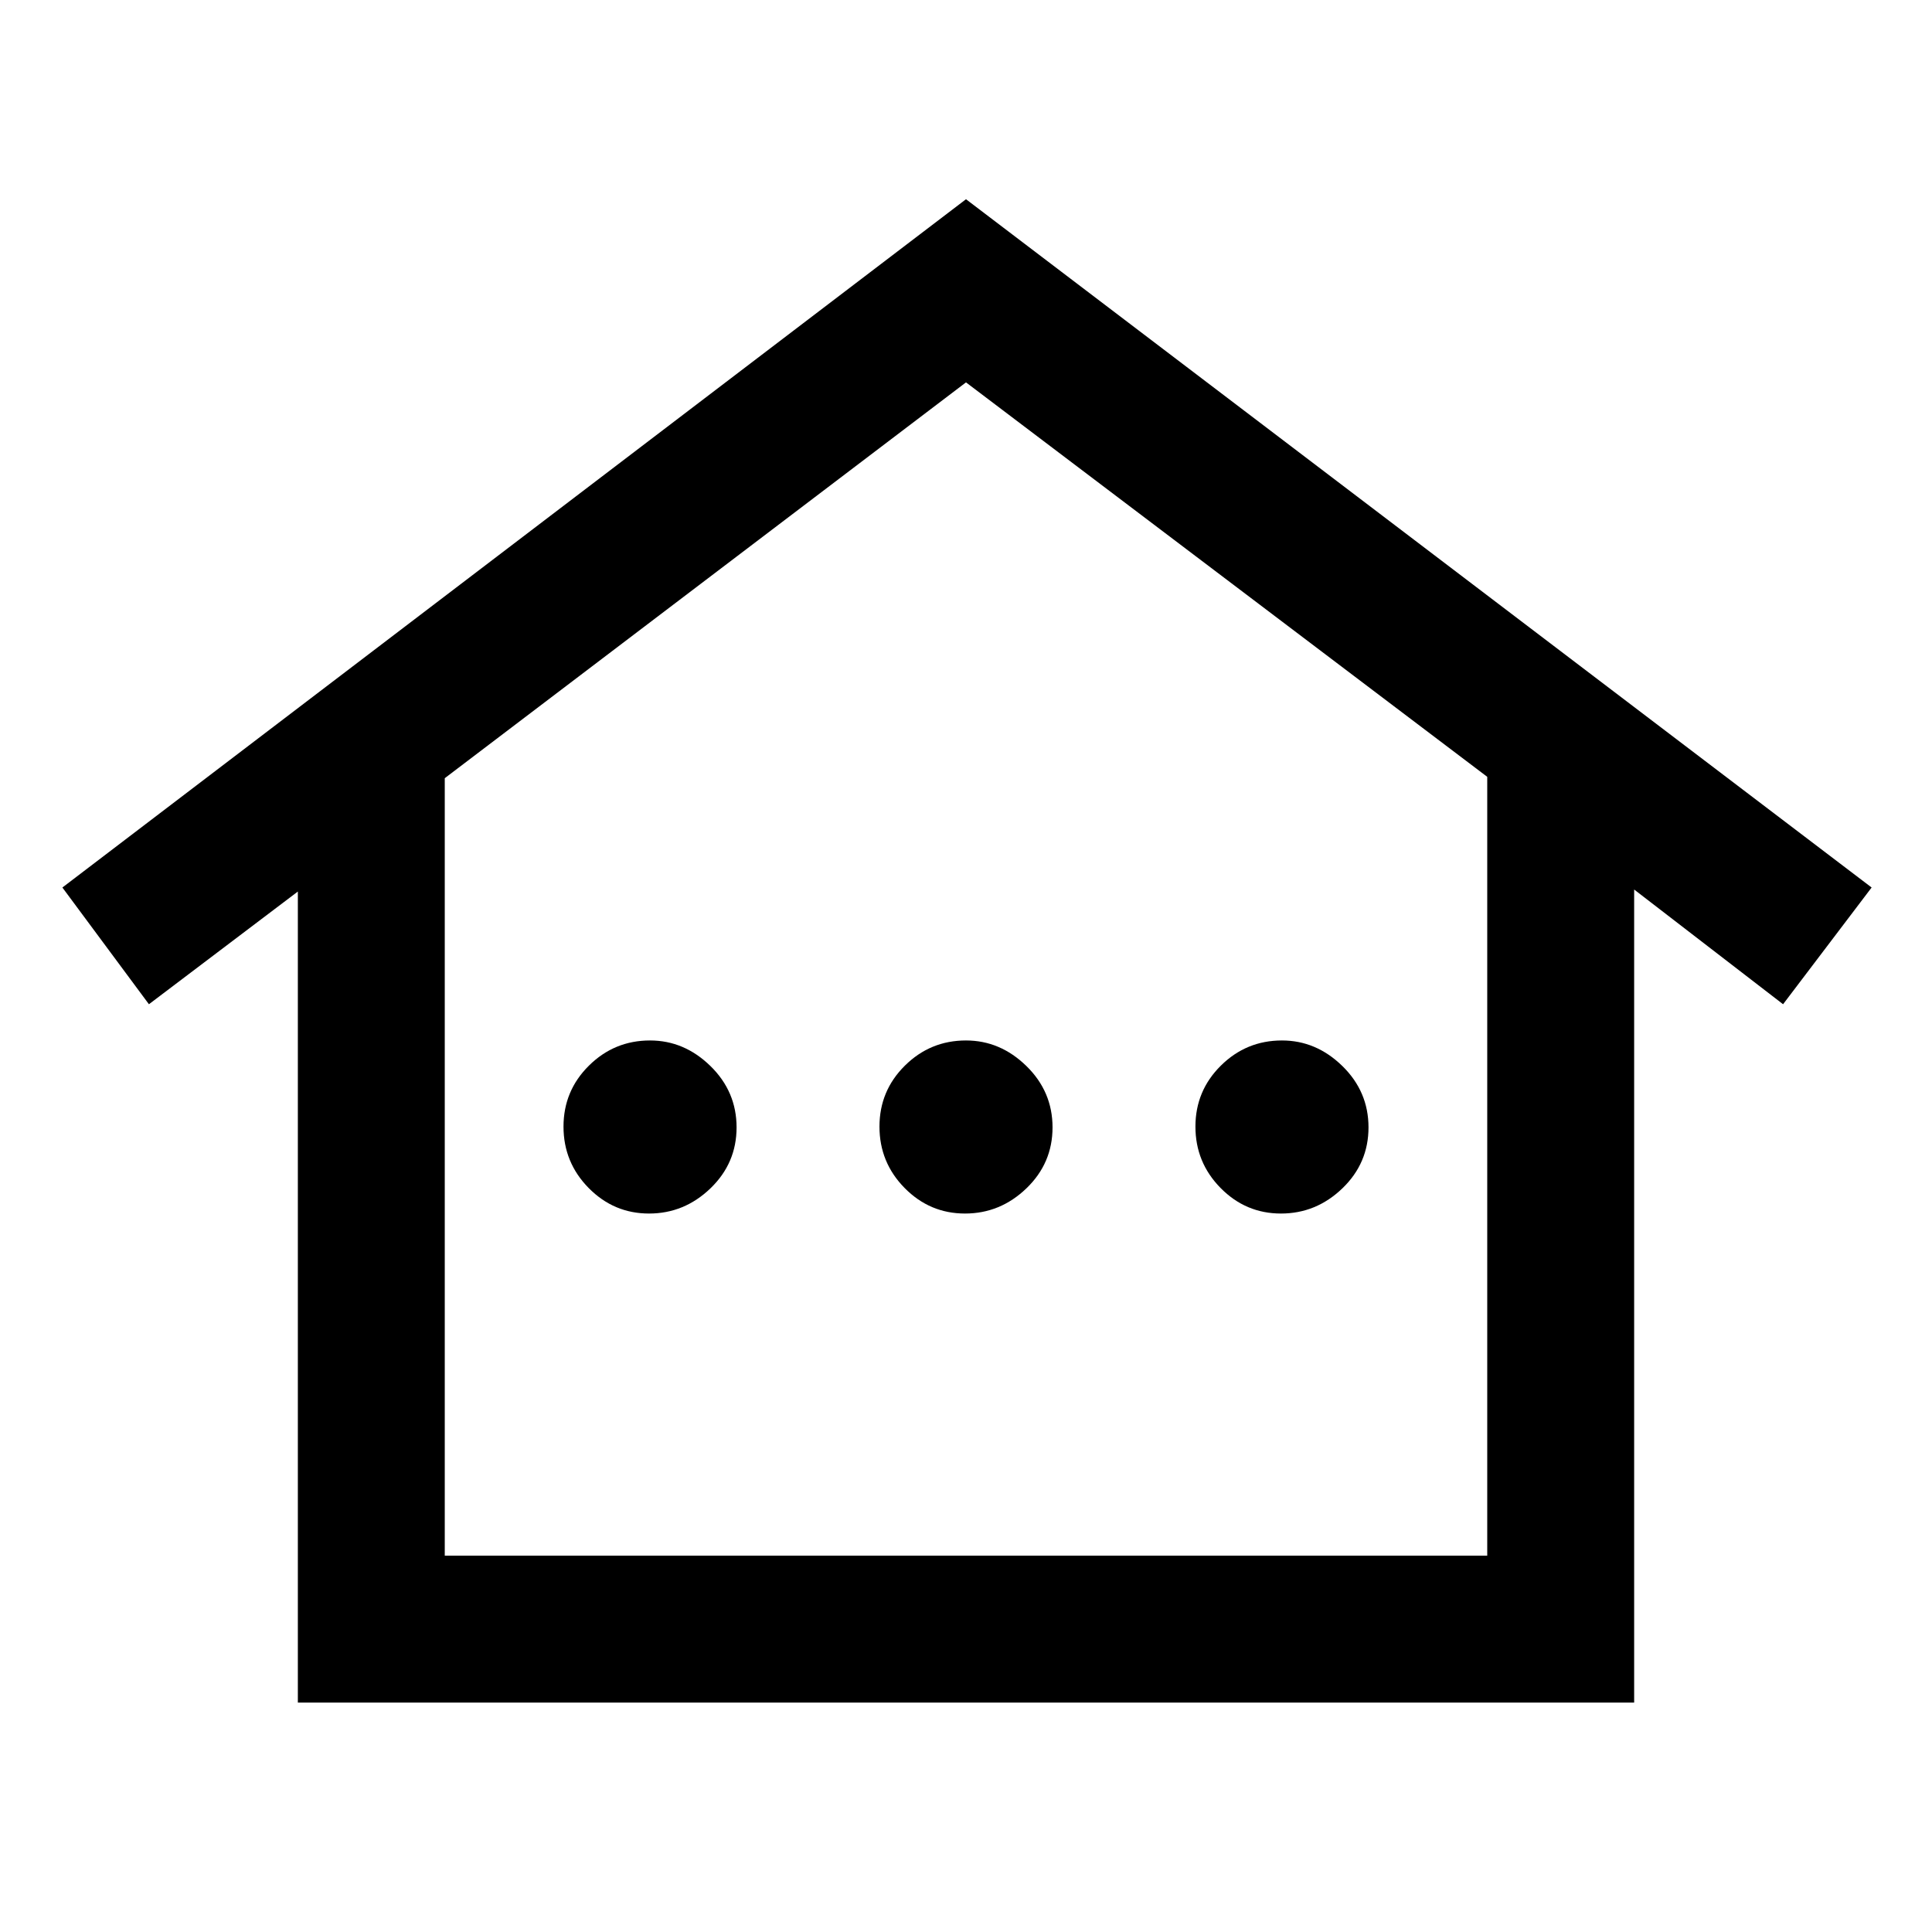 <svg xmlns="http://www.w3.org/2000/svg" height="48" viewBox="0 -960 960 960" width="48"><path d="M148-114v-403l-74 56-43-58 449-342 450 342-44 58-74-57v404H148Zm73-73h518v-387L480-770 221-573.32V-187Zm0 0h518-518Zm101.5-170q-17.5 0-30-12.69-12.5-12.7-12.5-30.5 0-17.81 12.64-30.31Q305.27-443 323-443q17 0 30 12.69 13 12.7 13 30.5 0 17.81-13 30.31T322.5-357Zm157 0q-17.5 0-30-12.69-12.5-12.7-12.5-30.5 0-17.81 12.64-30.31Q462.27-443 480-443q17 0 30 12.69 13 12.7 13 30.5 0 17.81-13 30.31T479.5-357Zm157 0q-17.5 0-30-12.69-12.5-12.7-12.5-30.5 0-17.81 12.64-30.31T637-443q17 0 30 12.69 13 12.7 13 30.5 0 17.81-13 30.31T636.5-357Z"/></svg>